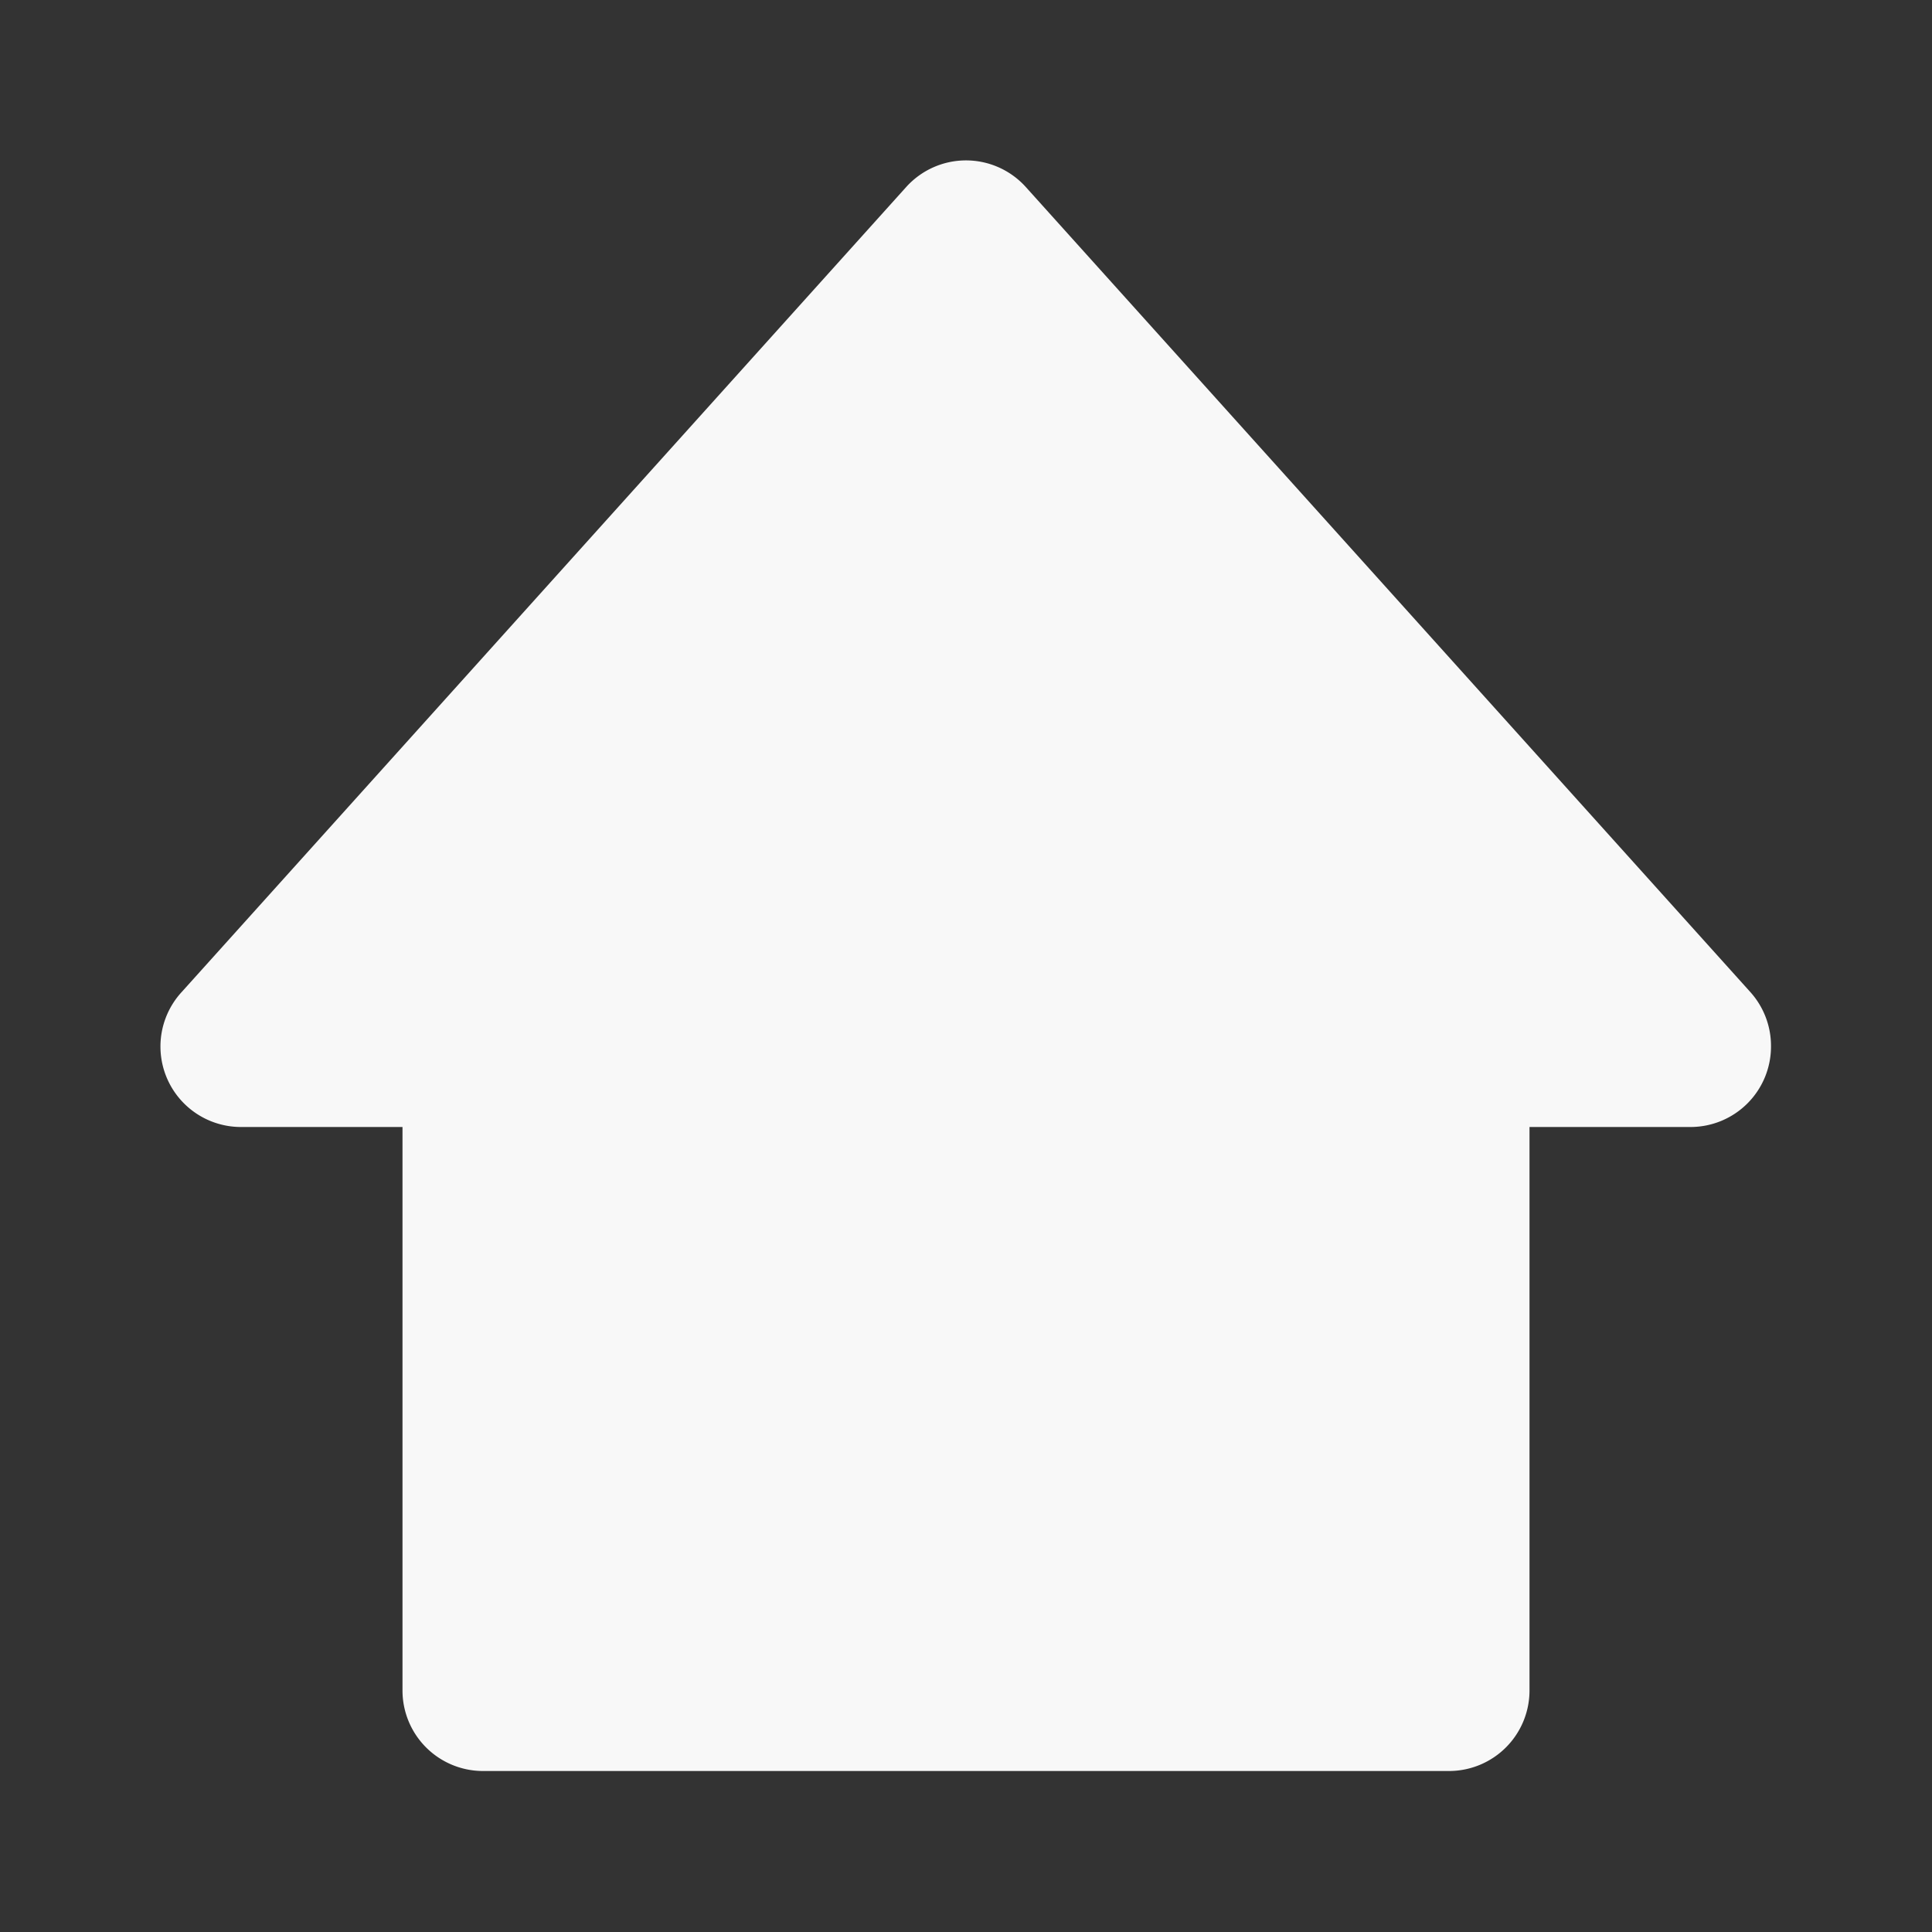 <svg xmlns="http://www.w3.org/2000/svg" width="24" height="24" style="fill: #F8F8F8;transform: ;msFilter:;"><rect width="100%" height="100%" fill="#333333" stroke="none"/><path d="M12.74 2.32a1 1 0 0 0-1.48 0l-9 10A1 1 0 0 0 3 14h2v7a1 1 0 0 0 1 1h12a1 1 0 0 0 1-1v-7h2a1 1 0 0 0 1-1 1 1 0 0 0-.26-.68z"></path></svg>
